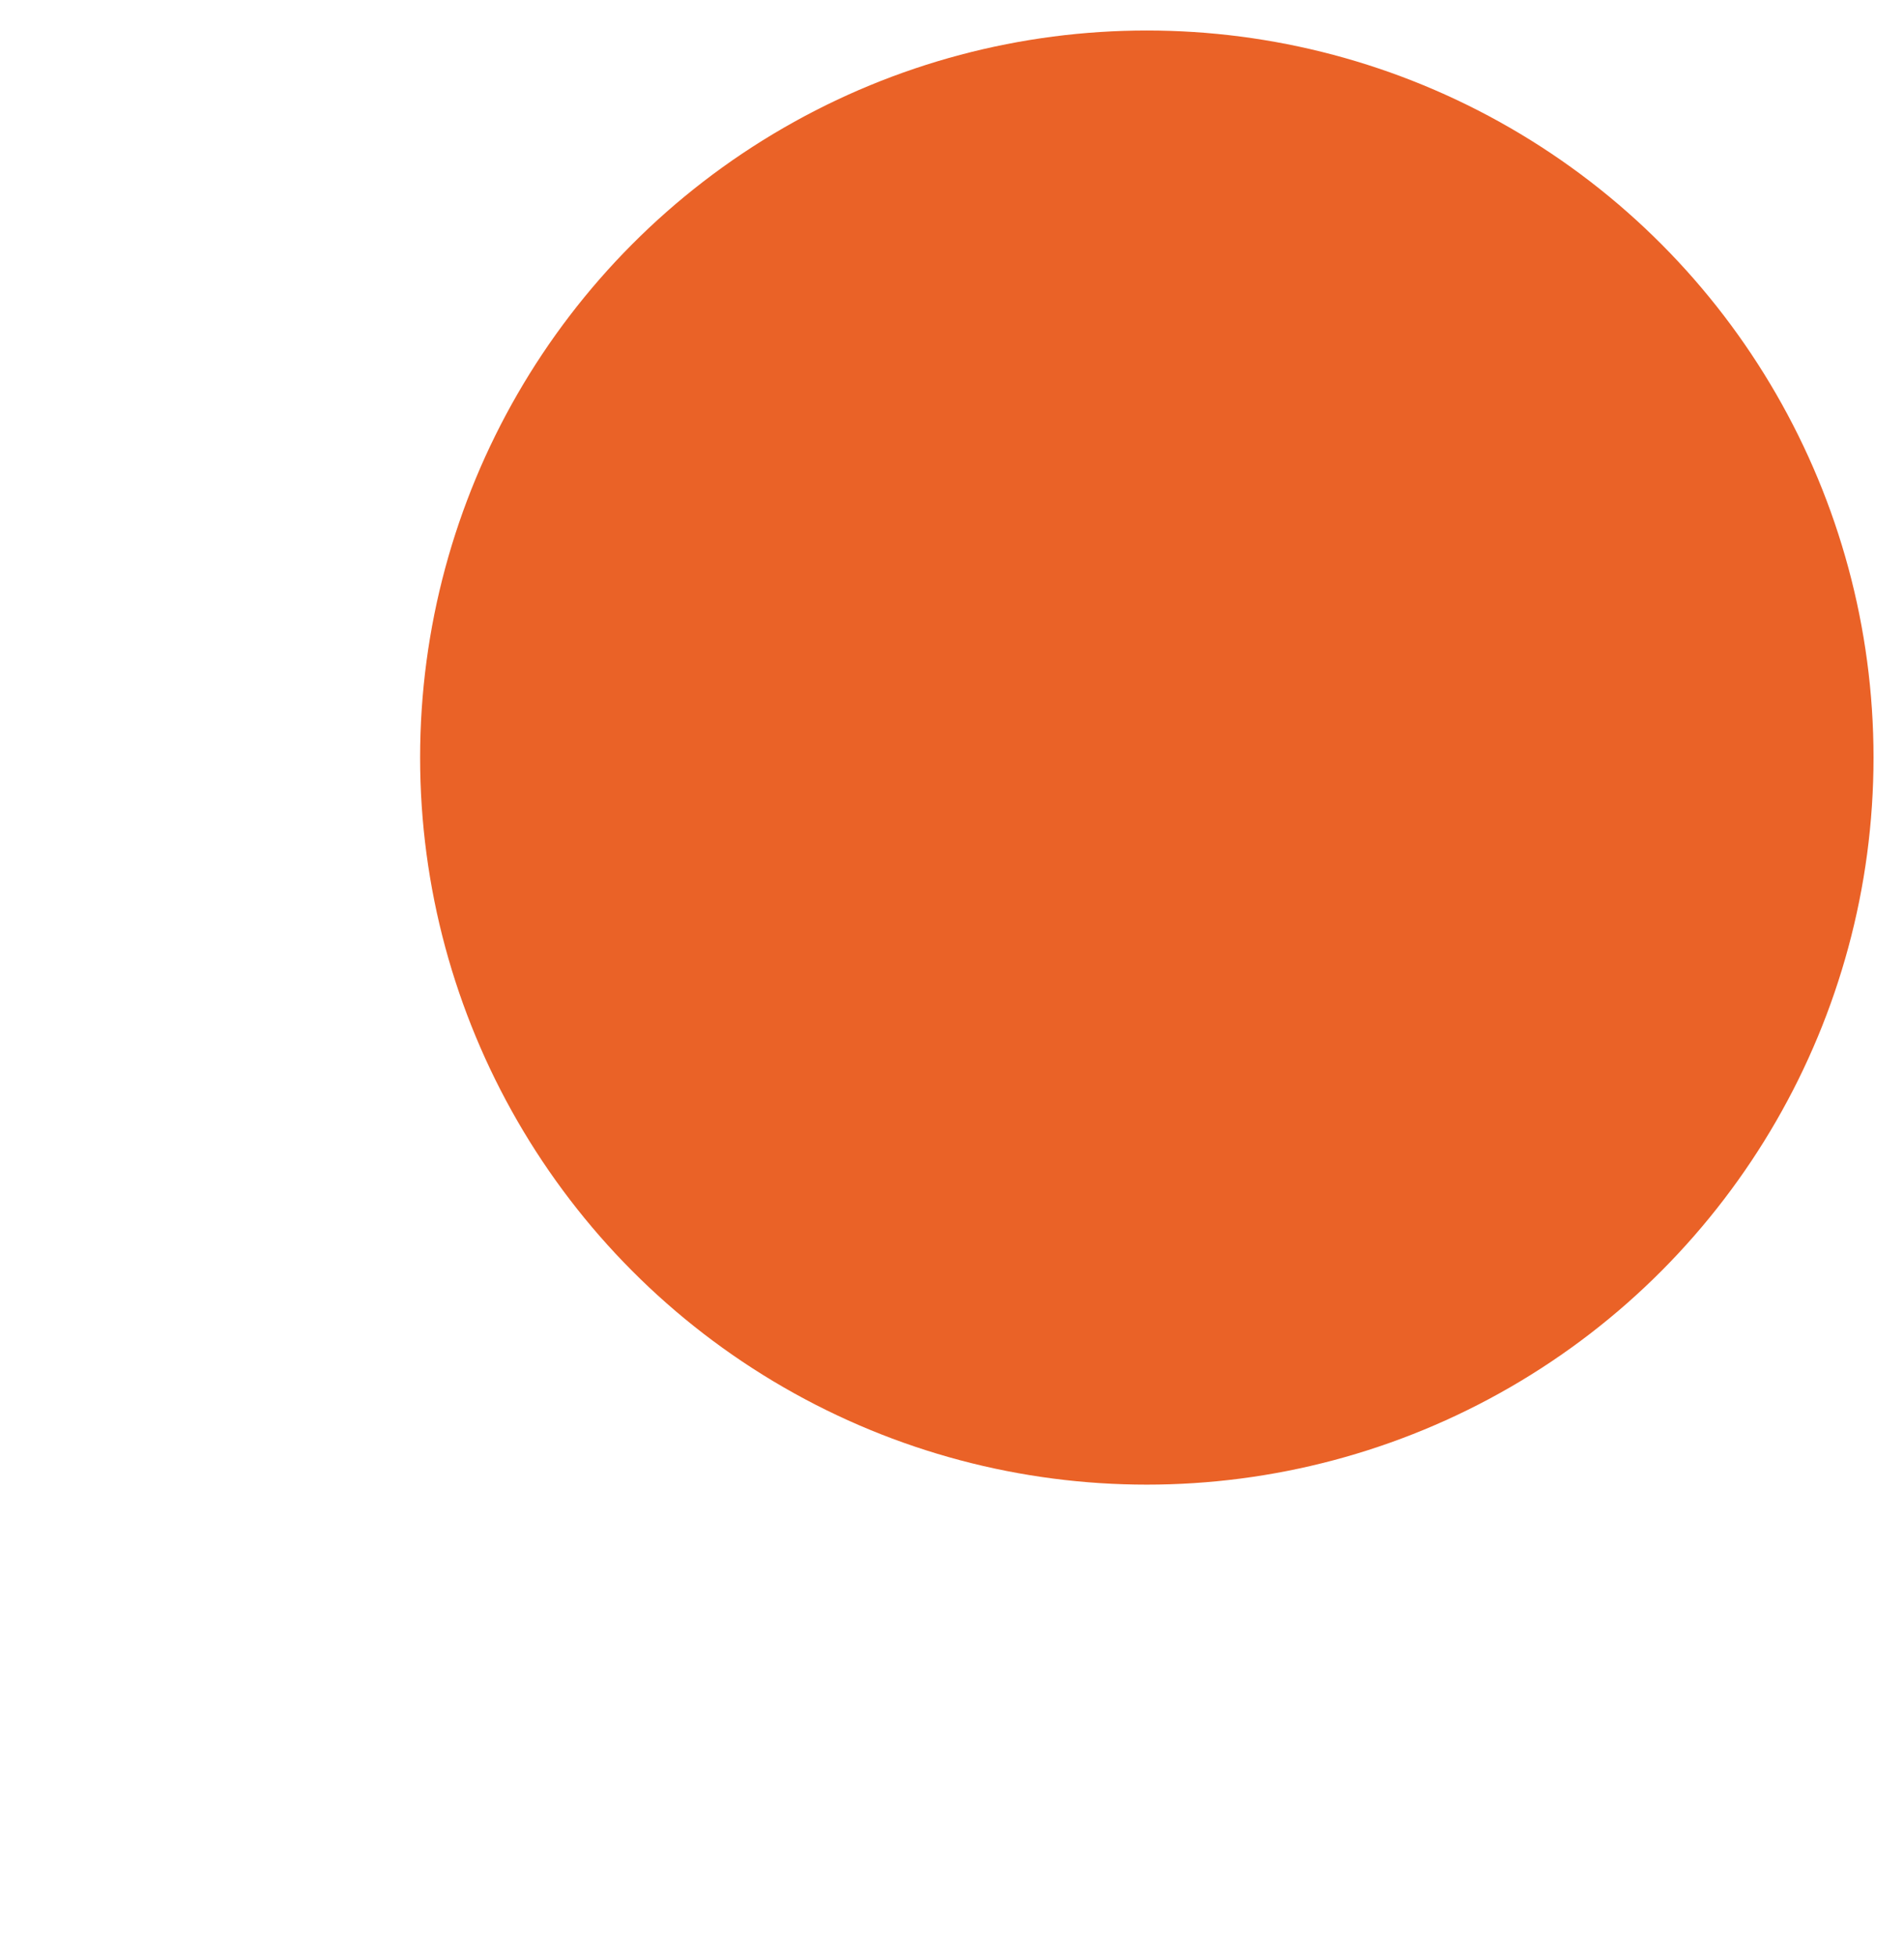<svg xmlns="http://www.w3.org/2000/svg" xmlns:xlink="http://www.w3.org/1999/xlink" width="60%" viewBox="0 0 562 577"><defs><filter id="a" x="0" y="130" width="447" height="447" filterUnits="userSpaceOnUse"><feOffset dy="3" input="SourceAlpha"/><feGaussianBlur stdDeviation="3" result="b"/><feFlood flood-opacity="0.161"/><feComposite operator="in" in2="b"/><feComposite in="SourceGraphic"/></filter><filter id="c" x="115" y="0" width="447" height="447" filterUnits="userSpaceOnUse"><feOffset dy="3" input="SourceAlpha"/><feGaussianBlur stdDeviation="3" result="d"/><feFlood flood-opacity="0.161"/><feComposite operator="in" in2="d"/><feComposite in="SourceGraphic"/></filter></defs><g transform="translate(8.894 6)"><g transform="matrix(1, 0, 0, 1, -8.89, -6)" filter="url(#a)"><circle cx="214.5" cy="214.5" r="214.5" transform="translate(9 136)" fill="#fff"/></g><g transform="matrix(1, 0, 0, 1, -8.89, -6)" filter="url(#c)"><circle cx="214.5" cy="214.5" r="214.5" transform="translate(124 6)" fill="#ea6227"/></g></g></svg>
